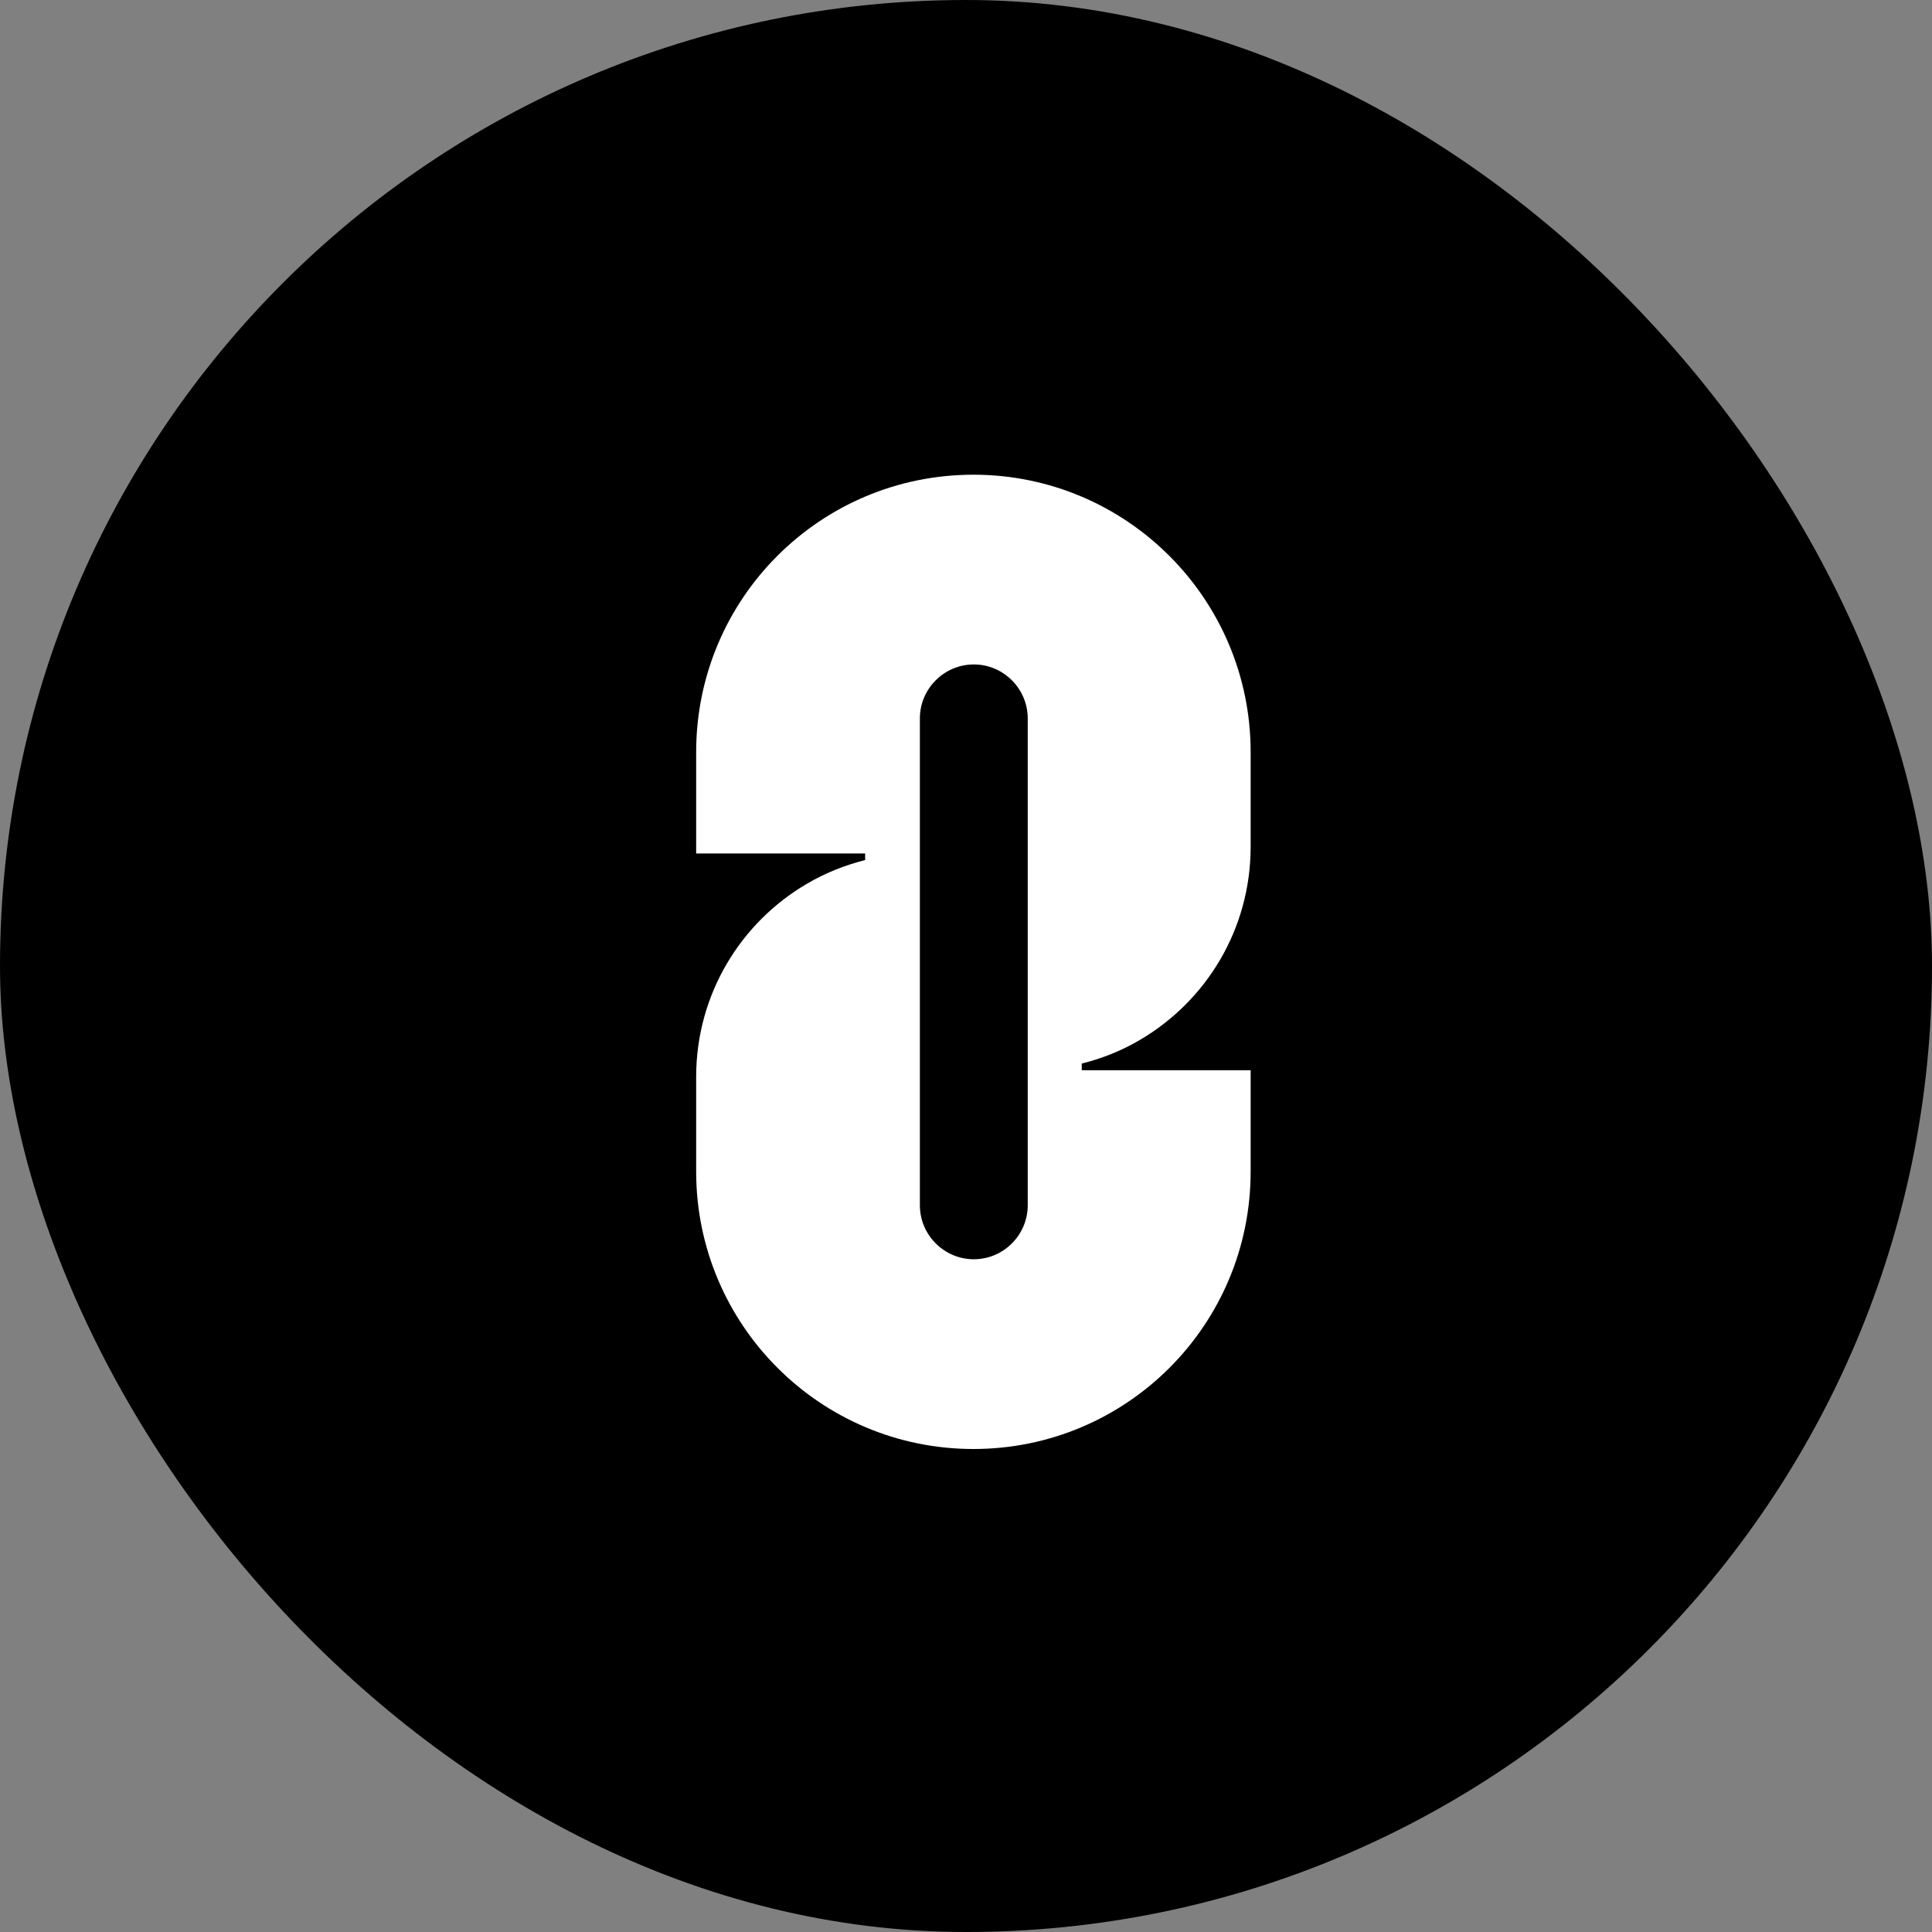 <svg width="24" height="24" viewBox="0 0 24 24" fill="none" xmlns="http://www.w3.org/2000/svg">
<rect x="0" y="0" width="24" height="24" fill="#808080" stroke="none"/>
<rect width="24" height="24" rx="12" fill="black"/>
<path d="M14.156 12.921C14.982 12.439 15.536 11.545 15.536 10.519V9.343C15.536 7.442 13.996 5.897 12.092 5.897C10.188 5.897 8.648 7.438 8.648 9.343V10.602H10.747V10.684C10.494 10.748 10.251 10.845 10.028 10.976C9.202 11.457 8.648 12.352 8.648 13.377V14.554C8.648 16.454 10.188 18 12.092 18C13.996 18 15.536 16.459 15.536 14.554V13.295H13.438V13.212C13.69 13.149 13.933 13.052 14.156 12.921ZM12.767 14.972C12.767 15.341 12.466 15.643 12.097 15.643C11.728 15.643 11.427 15.341 11.427 14.972V8.925C11.427 8.556 11.728 8.254 12.097 8.254C12.466 8.254 12.767 8.556 12.767 8.925V14.972Z" fill="white"/>
</svg>
